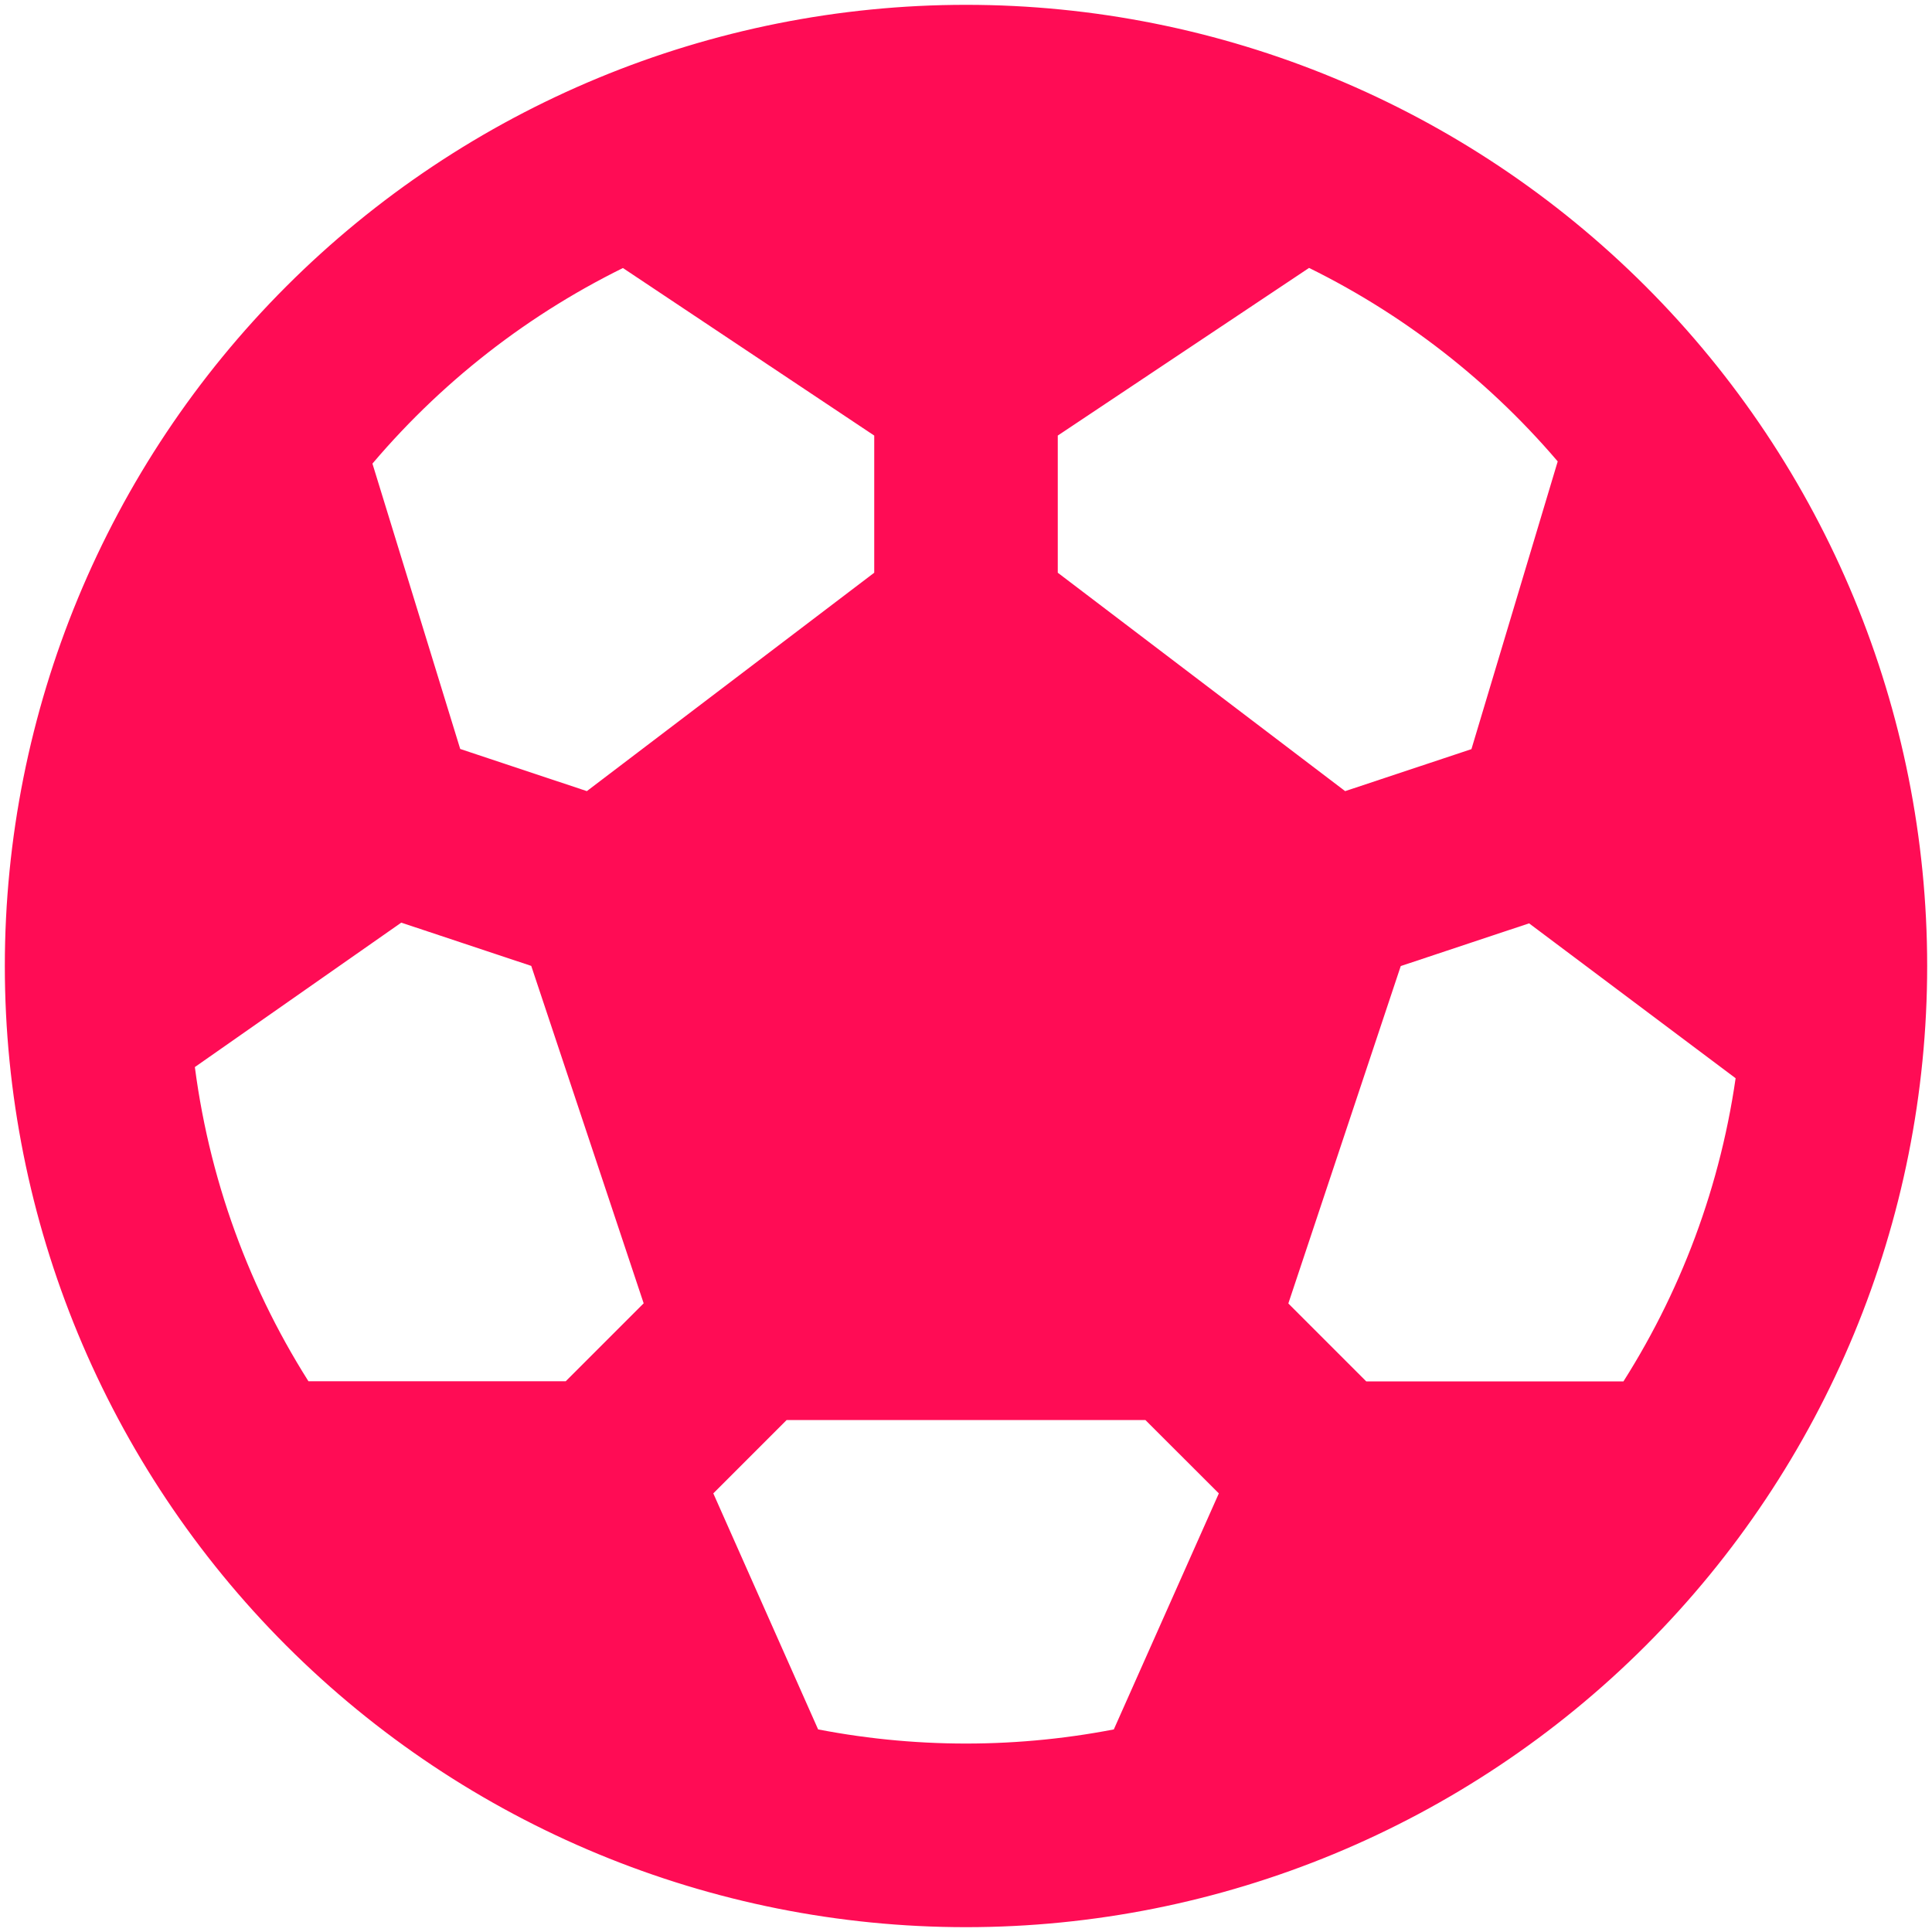 <svg width="50" height="50" viewBox="0 0 50 50" fill="#ff0c55" stroke="#ff0c55" xmlns="http://www.w3.org/2000/svg">
<path d="M0.625 25C0.625 18.535 3.193 12.335 7.764 7.764C12.335 3.193 18.535 0.625 25 0.625C31.465 0.625 37.664 3.193 42.236 7.764C46.807 12.335 49.375 18.535 49.375 25C49.375 31.465 46.807 37.664 42.236 42.236C37.664 46.807 31.465 49.375 25 49.375C18.535 49.375 12.335 46.807 7.764 42.236C3.193 37.664 0.625 31.465 0.625 25ZM16.161 6.362C13.425 7.663 11.009 9.549 9.081 11.886L11.508 19.776L15.28 21.032L23.125 15.07V11.005L16.161 6.362ZM4.51 27.378C4.885 30.621 6.01 33.64 7.709 36.246H14.849L17.23 33.865L14.144 24.602L10.304 23.324L4.51 27.378ZM20.823 45.197C23.579 45.765 26.421 45.765 29.177 45.197L32.14 38.538L29.849 36.25H20.151L17.864 38.538L20.823 45.201V45.197ZM42.288 36.25C43.938 33.722 45.047 30.812 45.453 27.681L39.663 23.339L35.856 24.606L32.77 33.869L35.151 36.25H42.288ZM40.87 11.826C38.951 9.515 36.551 7.649 33.839 6.359L26.875 11.005V15.07L34.72 21.032L38.485 19.78L40.87 11.826Z"/>
</svg>
